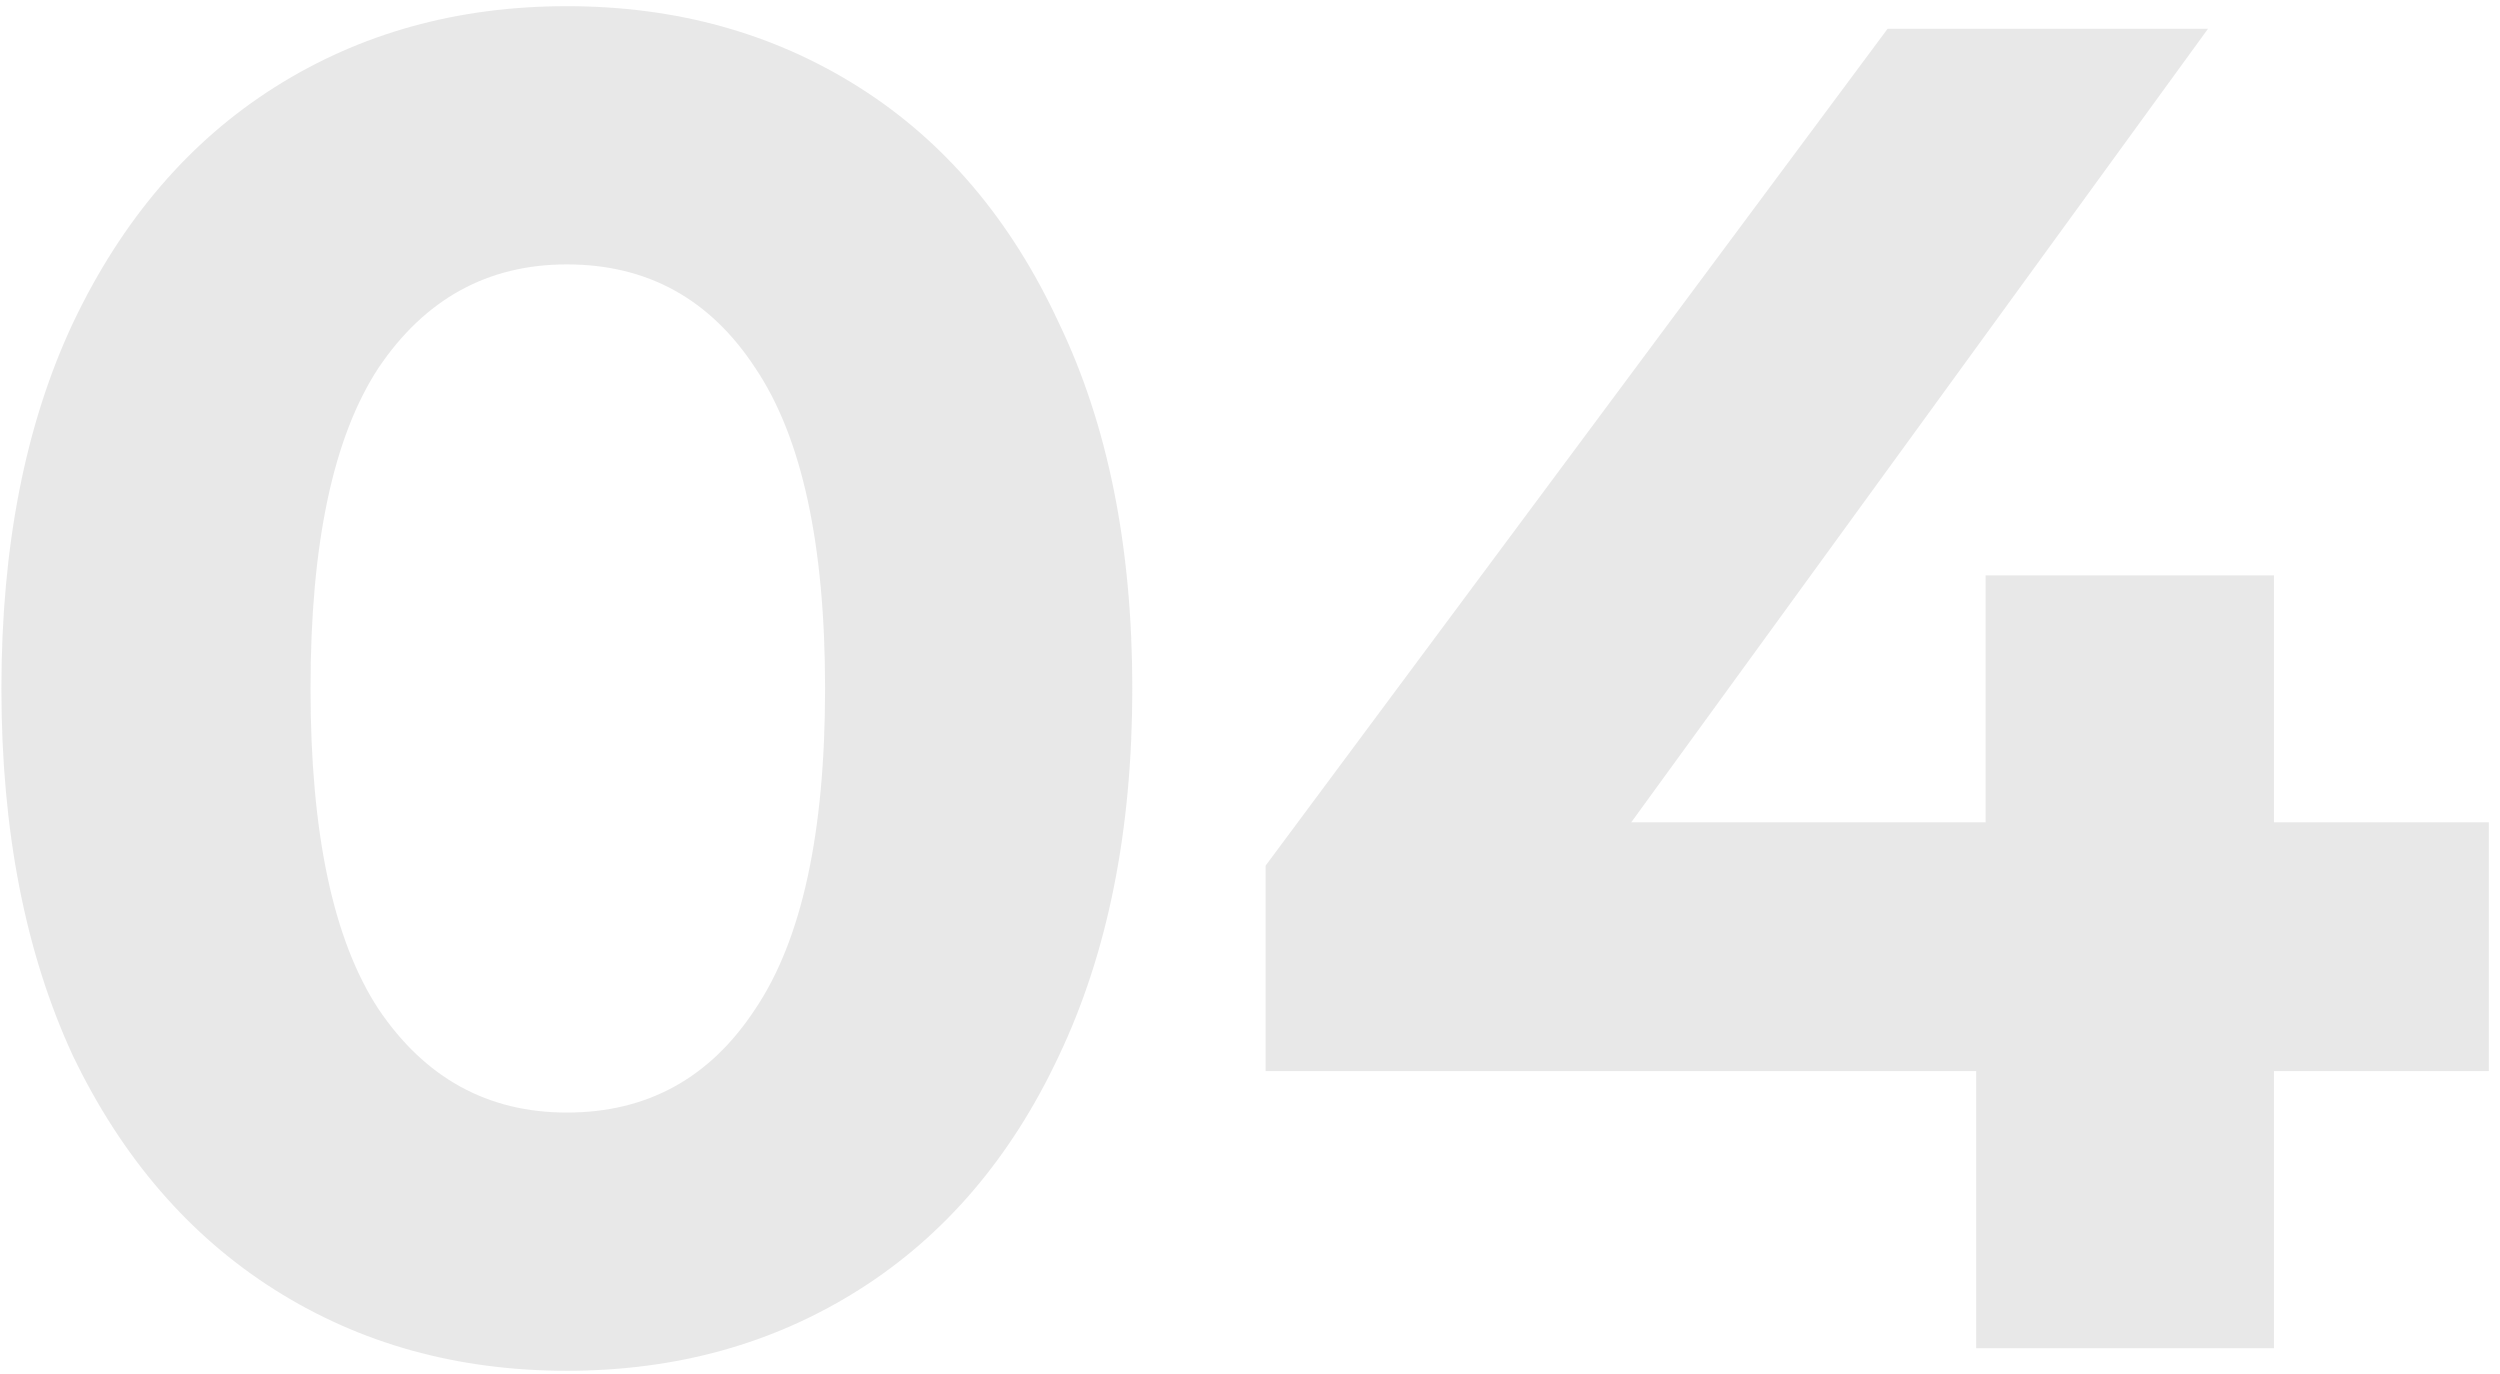 <svg width="191" height="105" viewBox="0 0 191 105" fill="none" xmlns="http://www.w3.org/2000/svg">
<path d="M43.308 104.728C34.956 104.728 27.516 102.664 20.988 98.536C14.46 94.408 9.324 88.456 5.58 80.68C1.932 72.808 0.108 63.448 0.108 52.6C0.108 41.752 1.932 32.44 5.58 24.664C9.324 16.792 14.46 10.792 20.988 6.664C27.516 2.536 34.956 0.472 43.308 0.472C51.66 0.472 59.1 2.536 65.628 6.664C72.156 10.792 77.244 16.792 80.892 24.664C84.636 32.44 86.508 41.752 86.508 52.6C86.508 63.448 84.636 72.808 80.892 80.68C77.244 88.456 72.156 94.408 65.628 98.536C59.1 102.664 51.66 104.728 43.308 104.728ZM43.308 85C49.452 85 54.252 82.36 57.708 77.08C61.26 71.8 63.036 63.64 63.036 52.6C63.036 41.56 61.26 33.4 57.708 28.12C54.252 22.84 49.452 20.2 43.308 20.2C37.26 20.2 32.46 22.84 28.908 28.12C25.452 33.4 23.724 41.56 23.724 52.6C23.724 63.64 25.452 71.8 28.908 77.08C32.46 82.36 37.26 85 43.308 85ZM190.147 81.832H173.731V103H150.979V81.832H96.691V66.136L144.211 2.2H168.691L124.627 62.824H151.699V43.96H173.731V62.824H190.147V81.832Z" fill="#1A1A1A" fill-opacity="0.1"/>
</svg>
